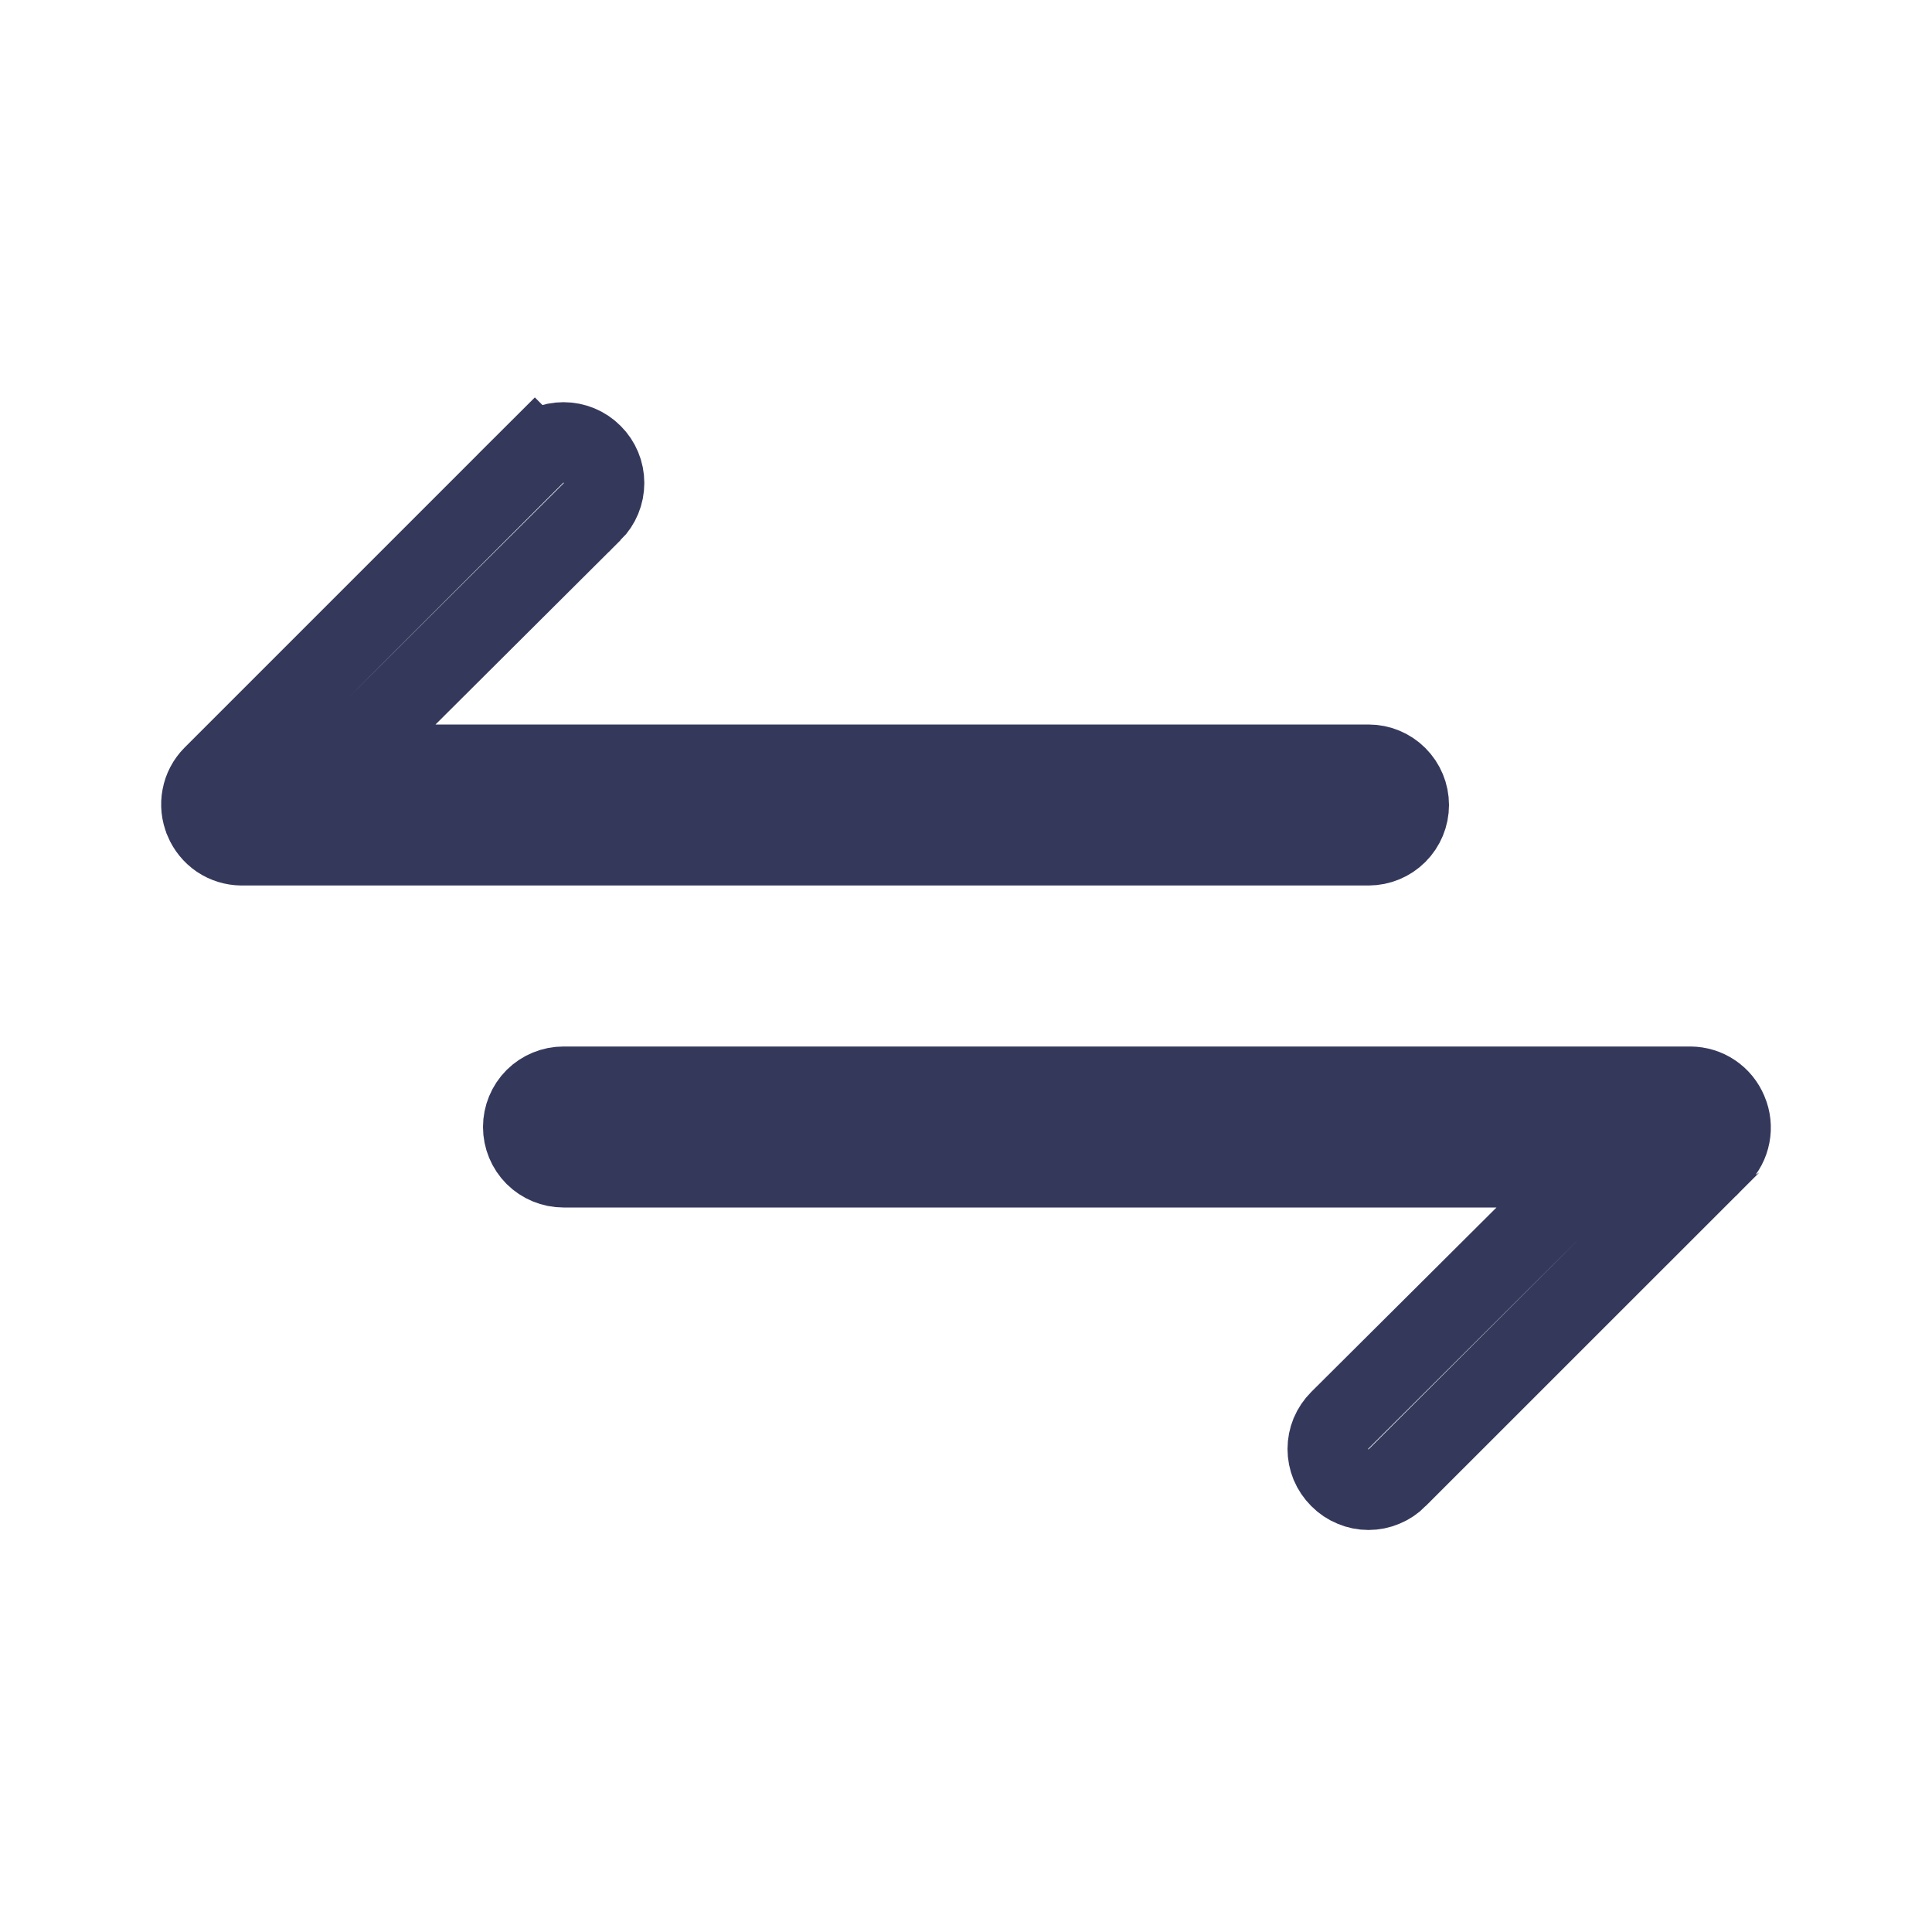 <svg width="24" height="24" viewBox="0 0 24 24" fill="none" xmlns="http://www.w3.org/2000/svg">
<path d="M5.057 8.646L4.199 9.5H5.41H17C17.133 9.5 17.26 9.553 17.353 9.646C17.447 9.74 17.5 9.867 17.5 10C17.5 10.133 17.447 10.26 17.353 10.354C17.26 10.447 17.133 10.5 17 10.5H3.001C2.903 10.499 2.807 10.47 2.725 10.415C2.644 10.36 2.58 10.281 2.542 10.19L2.542 10.19L2.541 10.186C2.503 10.095 2.492 9.995 2.511 9.898C2.529 9.801 2.576 9.712 2.645 9.642L6.643 5.644L6.29 5.29L6.643 5.644C6.738 5.549 6.866 5.496 7 5.496C7.134 5.496 7.262 5.549 7.356 5.644C7.451 5.738 7.504 5.866 7.504 6C7.504 6.134 7.451 6.262 7.357 6.356C7.357 6.356 7.356 6.356 7.356 6.356L5.057 8.646ZM21.457 13.81L21.457 13.81L21.459 13.814C21.497 13.905 21.508 14.005 21.489 14.102C21.471 14.199 21.424 14.288 21.355 14.358C21.355 14.358 21.354 14.358 21.354 14.359L17.356 18.356L17.355 18.358C17.308 18.405 17.253 18.442 17.192 18.467C17.131 18.493 17.066 18.506 17 18.506C16.934 18.506 16.869 18.493 16.808 18.467C16.747 18.442 16.691 18.405 16.645 18.358L16.642 18.355C16.595 18.308 16.558 18.253 16.532 18.192C16.507 18.131 16.494 18.066 16.494 18C16.494 17.934 16.507 17.869 16.532 17.808C16.558 17.747 16.595 17.692 16.642 17.645L16.643 17.644L18.943 15.354L19.801 14.5H18.59H7C6.867 14.5 6.74 14.447 6.646 14.354C6.553 14.26 6.5 14.133 6.5 14C6.5 13.867 6.553 13.74 6.646 13.646C6.74 13.553 6.867 13.5 7 13.5H20.998C21.097 13.501 21.193 13.53 21.274 13.585C21.356 13.64 21.42 13.719 21.457 13.81Z" stroke="#34395C"/>
</svg>
